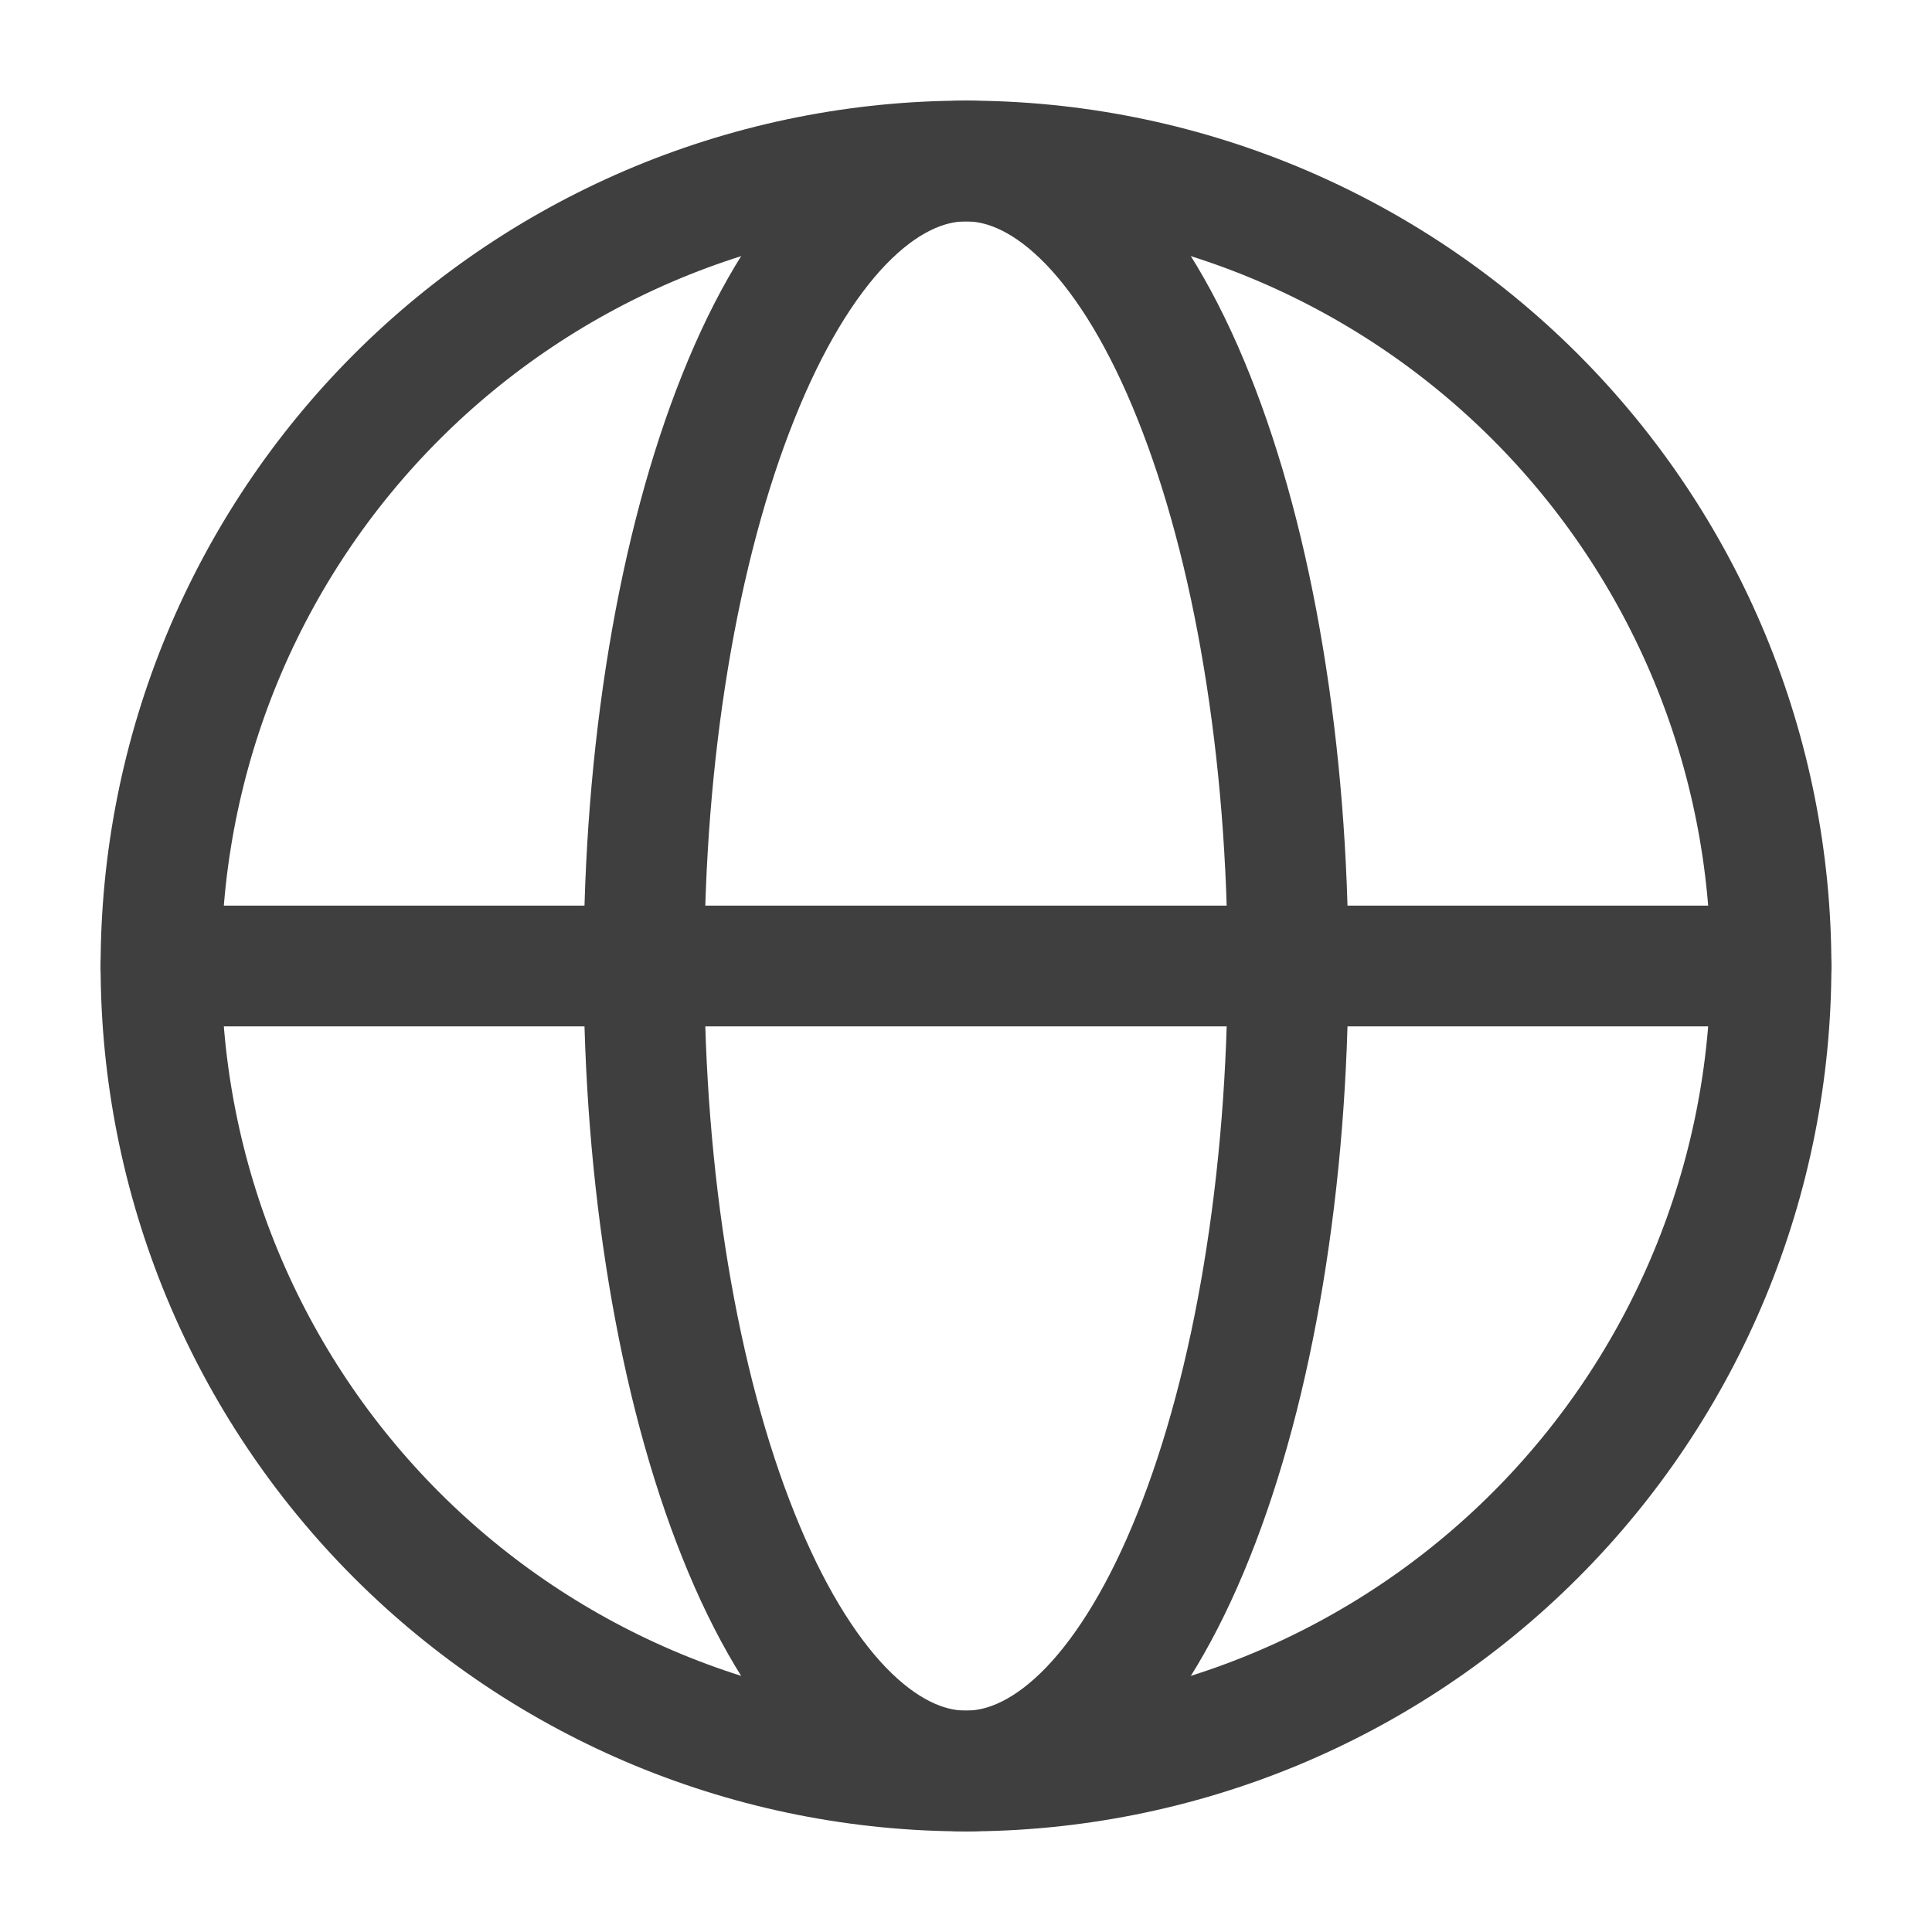 <svg width="24" height="24" viewBox="0 0 24 24" fill="none" xmlns="http://www.w3.org/2000/svg">
<path d="M22 12C22 13.313 21.741 14.614 21.239 15.827C20.736 17.04 20 18.142 19.071 19.071C18.142 20 17.04 20.736 15.827 21.239C14.614 21.741 13.313 22 12 22C10.687 22 9.386 21.741 8.173 21.239C6.96 20.736 5.858 20 4.929 19.071C4 18.142 3.264 17.04 2.761 15.827C2.259 14.614 2 13.313 2 12C2 10.687 2.259 9.386 2.761 8.173C3.264 6.96 4 5.858 4.929 4.929C5.858 4 6.96 3.264 8.173 2.761C9.386 2.259 10.687 2 12 2C13.313 2 14.614 2.259 15.827 2.761C17.04 3.264 18.142 4 19.071 4.929C20 5.858 20.736 6.96 21.239 8.173C21.741 9.386 22 10.687 22 12L22 12Z" stroke="#3F3F3F" stroke-width="1.5"/>
<path d="M16 12C16 13.313 15.896 14.614 15.695 15.827C15.495 17.04 15.2 18.142 14.828 19.071C14.457 20 14.016 20.736 13.531 21.239C13.045 21.741 12.525 22 12 22C11.475 22 10.955 21.741 10.469 21.239C9.984 20.736 9.543 20 9.172 19.071C8.8 18.142 8.505 17.04 8.304 15.827C8.103 14.614 8 13.313 8 12C8 10.687 8.103 9.386 8.304 8.173C8.505 6.96 8.8 5.858 9.172 4.929C9.543 4 9.984 3.264 10.469 2.761C10.955 2.259 11.475 2 12 2C12.525 2 13.045 2.259 13.531 2.761C14.016 3.264 14.457 4 14.828 4.929C15.2 5.858 15.495 6.96 15.695 8.173C15.896 9.386 16 10.687 16 12L16 12Z" stroke="#3F3F3F" stroke-width="1.5"/>
<path d="M2 12H22" stroke="#3F3F3F" stroke-width="1.5" stroke-linecap="round"/>
</svg>
